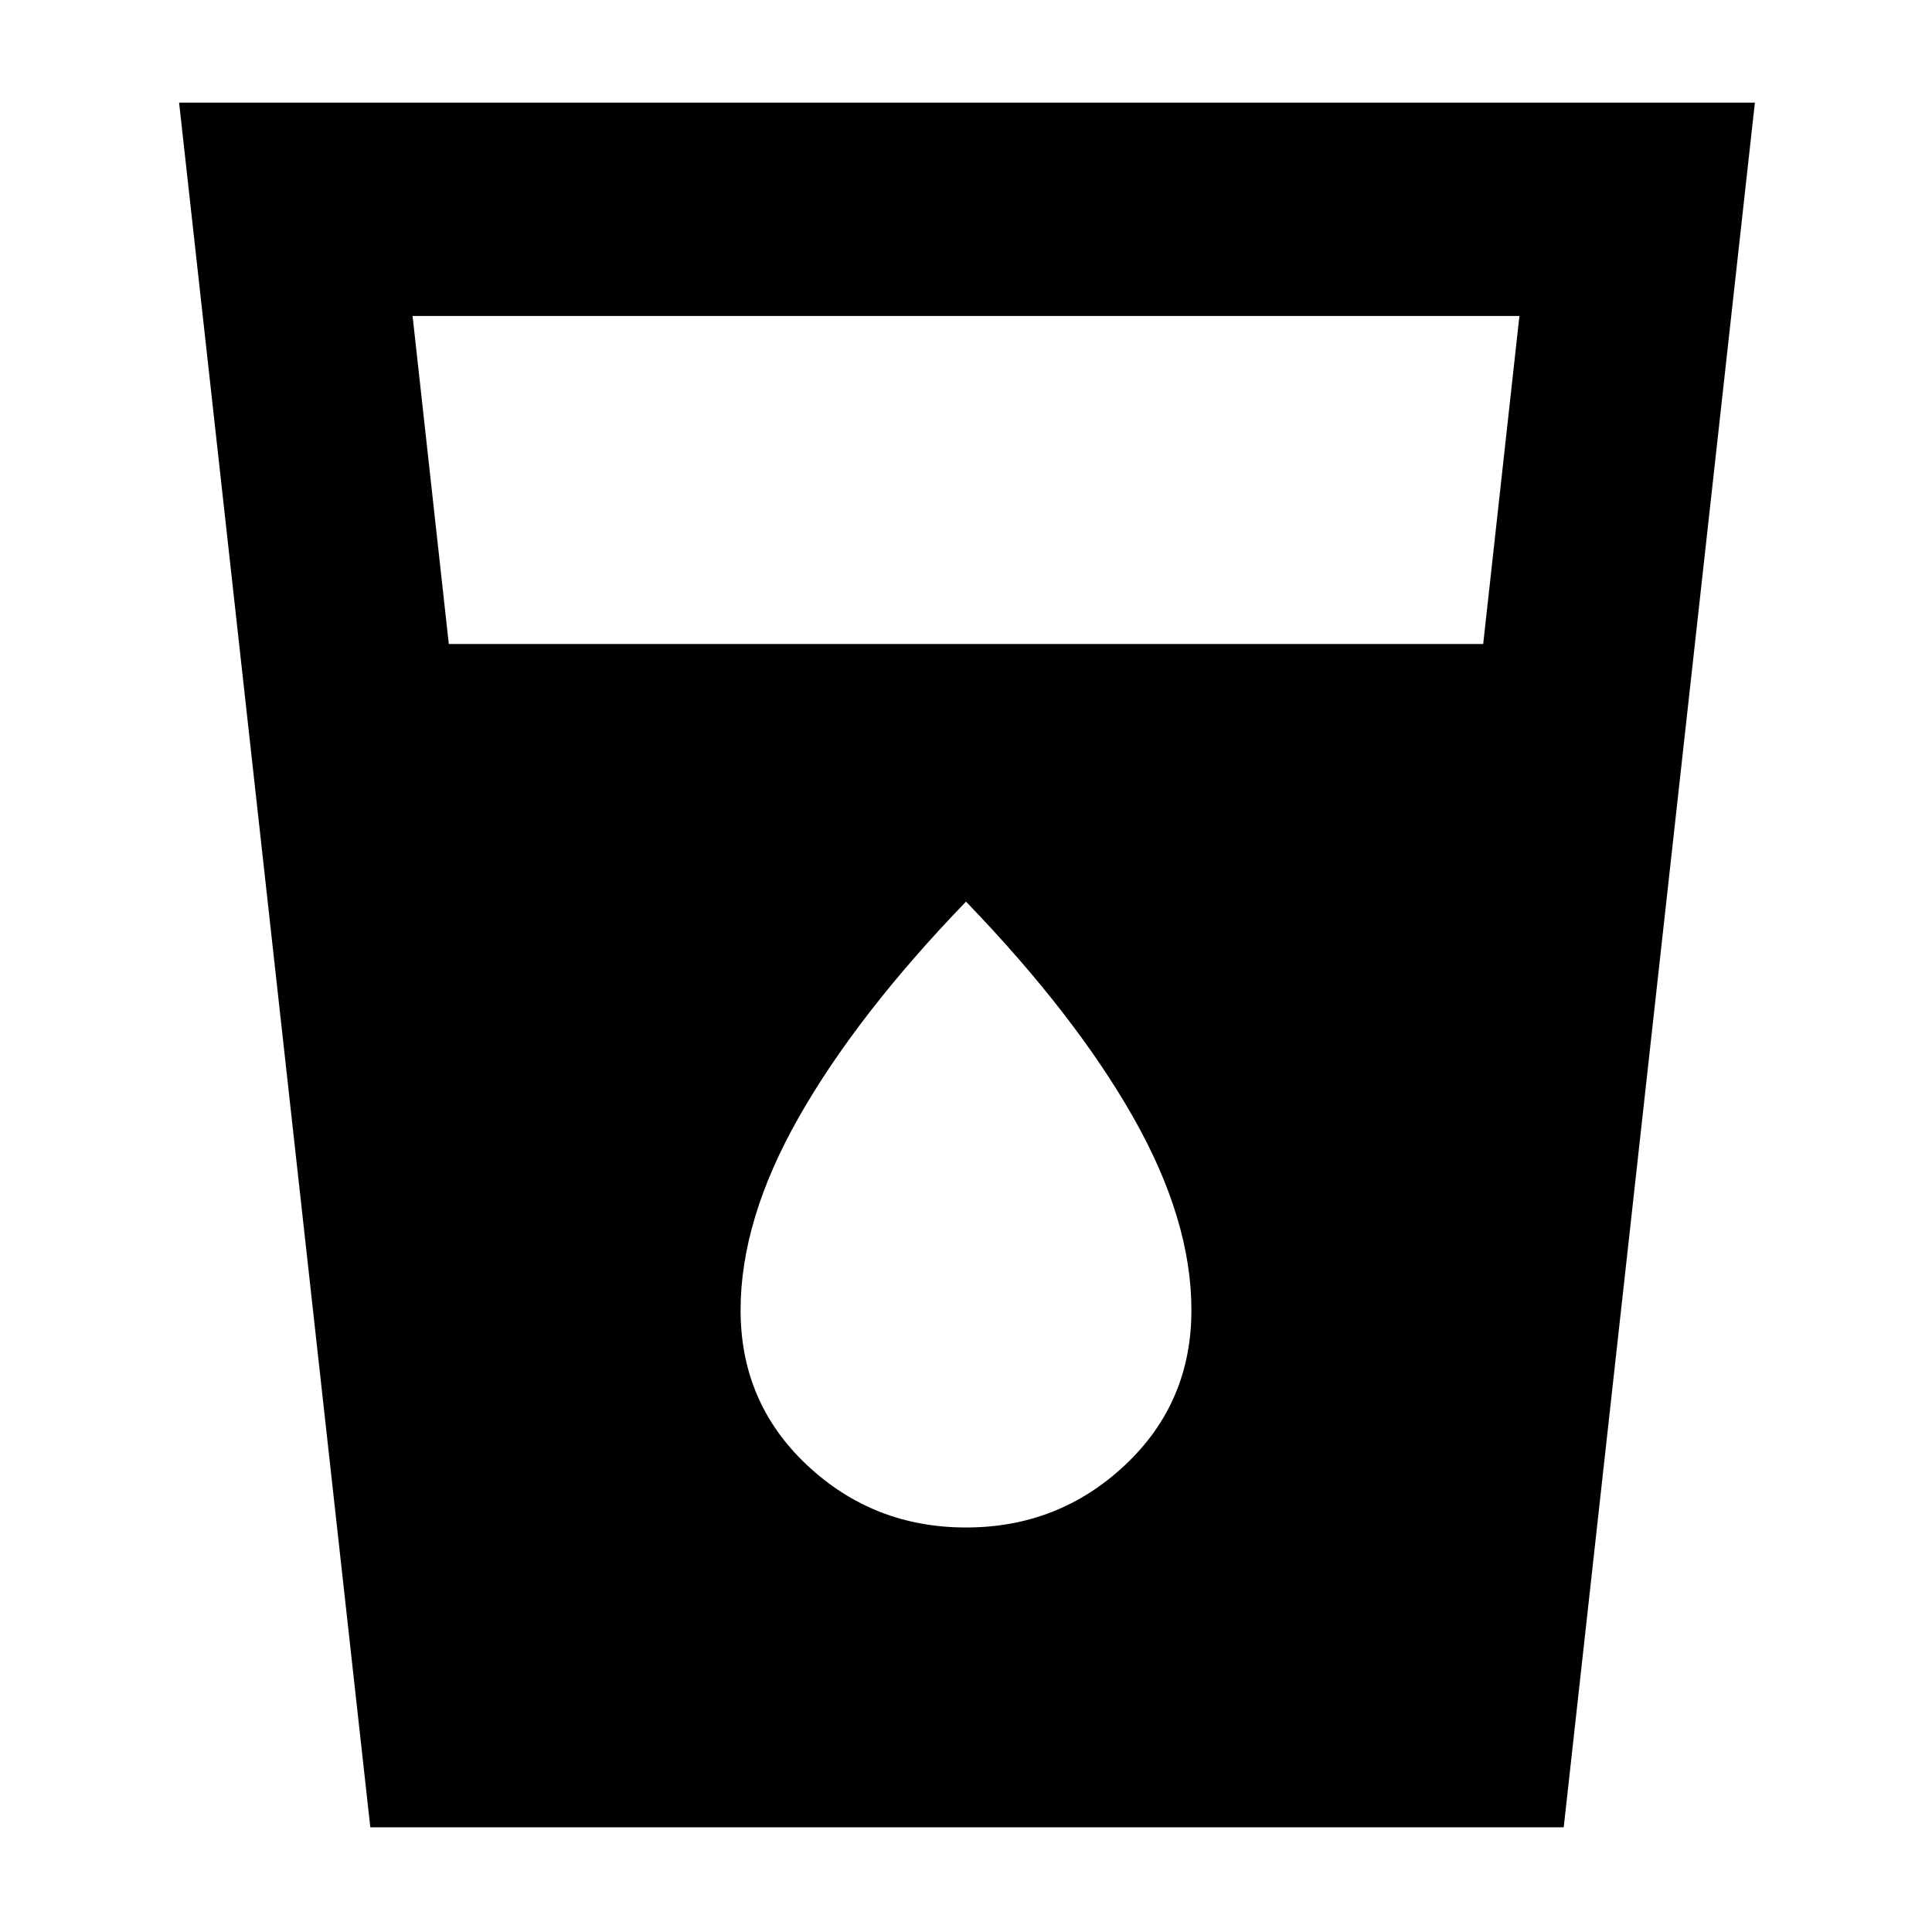 <svg xmlns="http://www.w3.org/2000/svg" height="40" width="40"><path d="M7.667 37.833 3.708 2.125H36.333L32.375 37.833ZM9.292 13.333H30.708L31.458 6.542H8.542ZM20 31.625Q21.917 31.625 23.292 30.333Q24.667 29.042 24.667 27.125Q24.667 25.25 23.458 23.125Q22.25 21 20 18.667Q17.75 21 16.542 23.125Q15.333 25.25 15.333 27.125Q15.333 29.042 16.708 30.333Q18.083 31.625 20 31.625Z"/></svg>